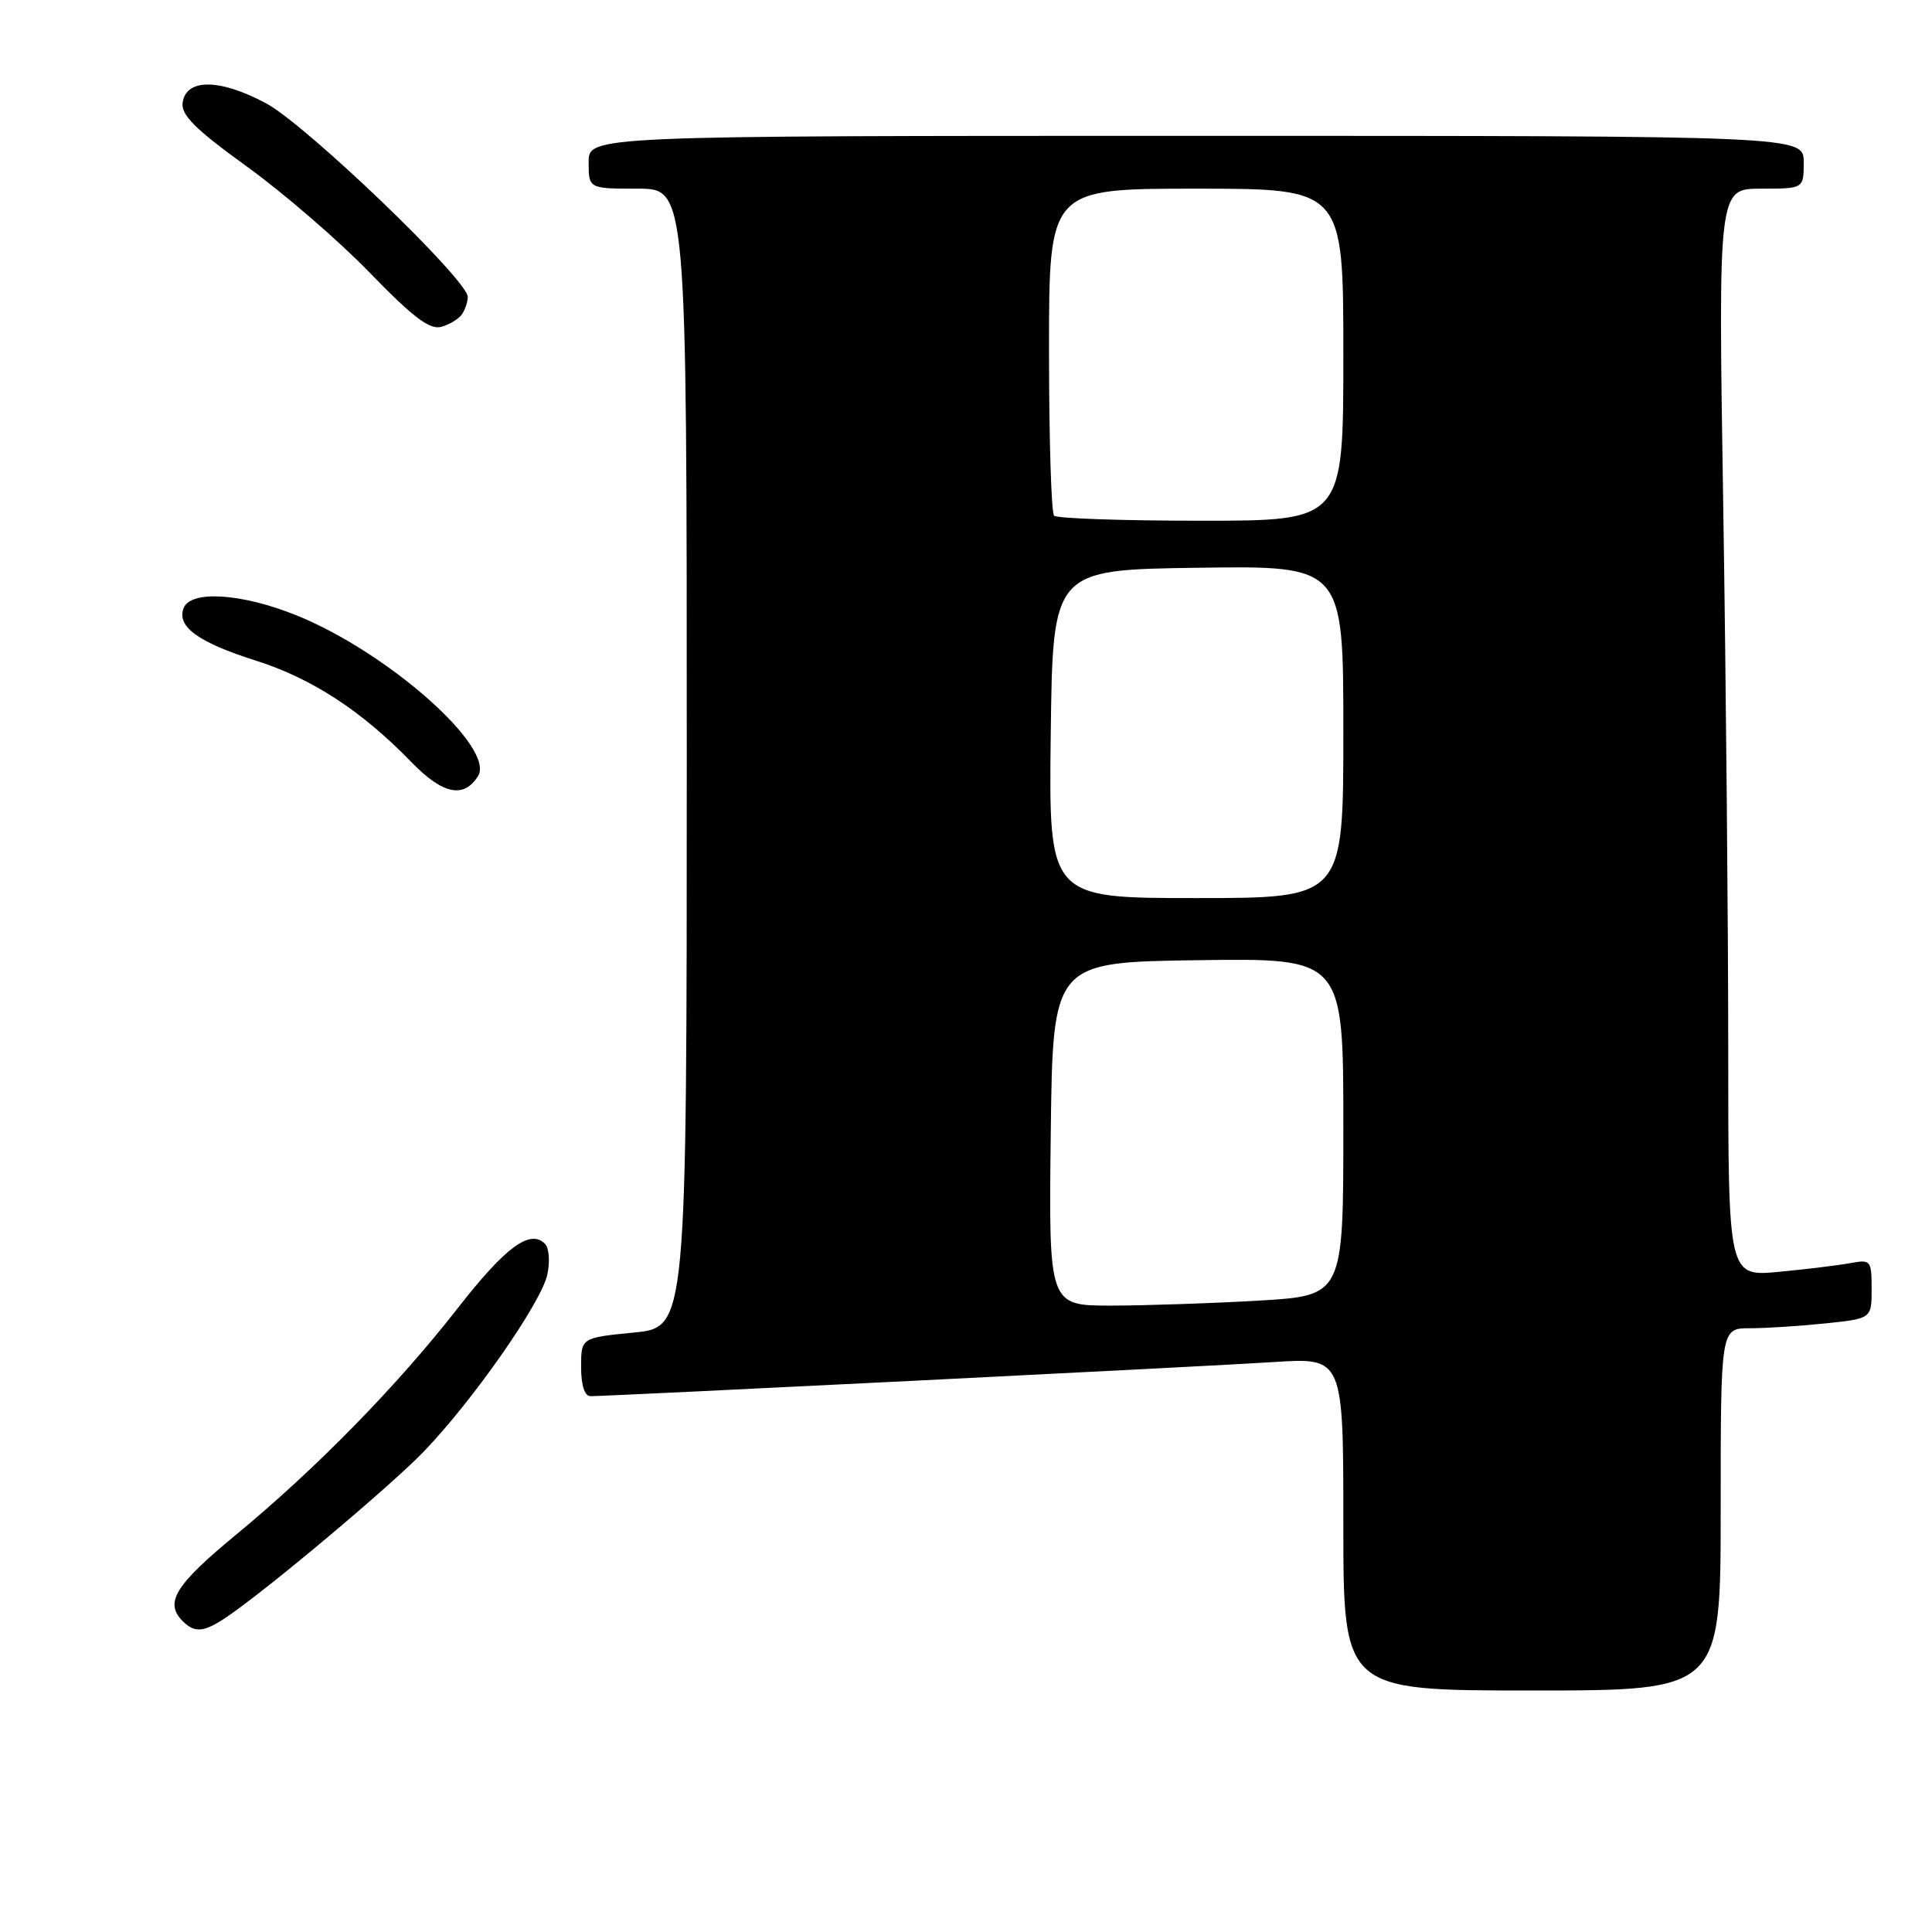 <?xml version="1.0" encoding="UTF-8" standalone="no"?>
<!DOCTYPE svg PUBLIC "-//W3C//DTD SVG 1.1//EN" "http://www.w3.org/Graphics/SVG/1.1/DTD/svg11.dtd" >
<svg xmlns="http://www.w3.org/2000/svg" xmlns:xlink="http://www.w3.org/1999/xlink" version="1.1" viewBox="0 0 256 256">
 <g >
 <path fill="currentColor"
d=" M 228.00 200.00 C 228.00 176.00 228.00 176.00 231.85 176.00 C 233.97 176.00 238.47 175.71 241.85 175.36 C 248.00 174.72 248.00 174.72 248.00 170.78 C 248.00 167.02 247.87 166.87 245.25 167.36 C 243.74 167.64 239.46 168.17 235.75 168.52 C 229.00 169.16 229.00 169.16 229.00 139.24 C 229.00 122.79 228.70 90.35 228.34 67.16 C 227.67 25.00 227.67 25.00 233.34 25.00 C 239.00 25.00 239.00 25.00 239.00 21.50 C 239.00 18.00 239.00 18.00 158.50 18.00 C 78.00 18.00 78.00 18.00 78.00 21.50 C 78.00 25.00 78.00 25.00 84.50 25.00 C 91.00 25.00 91.00 25.00 91.00 100.44 C 91.00 175.88 91.00 175.88 84.00 176.57 C 77.00 177.26 77.00 177.26 77.00 181.13 C 77.00 183.56 77.46 185.00 78.25 185.00 C 80.98 184.99 160.08 181.05 168.75 180.48 C 178.00 179.88 178.00 179.88 178.00 201.94 C 178.00 224.00 178.00 224.00 203.00 224.00 C 228.00 224.00 228.00 224.00 228.00 200.00 Z  M 30.07 214.24 C 35.51 210.55 51.72 196.94 56.16 192.33 C 62.64 185.61 71.70 172.64 72.52 168.91 C 72.90 167.18 72.76 165.36 72.20 164.80 C 70.23 162.83 66.98 165.23 60.67 173.32 C 52.59 183.67 41.87 194.62 31.25 203.38 C 23.20 210.02 21.76 212.36 24.20 214.80 C 25.82 216.42 27.03 216.30 30.07 214.24 Z  M 63.34 102.84 C 65.69 99.08 51.37 86.40 39.24 81.52 C 32.00 78.60 25.25 78.18 24.33 80.58 C 23.39 83.03 26.25 85.11 33.89 87.53 C 41.31 89.88 47.94 94.20 54.49 100.96 C 58.65 105.26 61.45 105.85 63.34 102.84 Z  M 61.23 41.62 C 61.64 41.00 61.98 39.98 61.98 39.35 C 62.01 37.11 40.56 16.52 35.24 13.68 C 29.12 10.41 24.66 10.37 24.20 13.60 C 23.97 15.23 25.85 17.11 32.70 22.06 C 37.54 25.55 44.88 31.89 49.00 36.14 C 54.78 42.10 56.96 43.74 58.50 43.30 C 59.60 42.99 60.83 42.23 61.23 41.62 Z  M 139.23 150.25 C 139.50 127.50 139.50 127.50 158.75 127.23 C 178.00 126.96 178.00 126.96 178.00 149.33 C 178.00 171.69 178.00 171.69 166.75 172.34 C 160.56 172.70 151.78 172.99 147.23 173.00 C 138.96 173.00 138.96 173.00 139.23 150.25 Z  M 139.23 97.25 C 139.50 75.50 139.50 75.50 158.75 75.23 C 178.00 74.96 178.00 74.96 178.00 96.98 C 178.00 119.00 178.00 119.00 158.48 119.00 C 138.96 119.00 138.96 119.00 139.23 97.25 Z  M 139.67 68.33 C 139.30 67.97 139.00 58.07 139.00 46.33 C 139.00 25.00 139.00 25.00 158.50 25.00 C 178.00 25.00 178.00 25.00 178.00 47.00 C 178.00 69.00 178.00 69.00 159.17 69.00 C 148.81 69.00 140.03 68.70 139.67 68.33 Z "/>
</g>
</svg>
